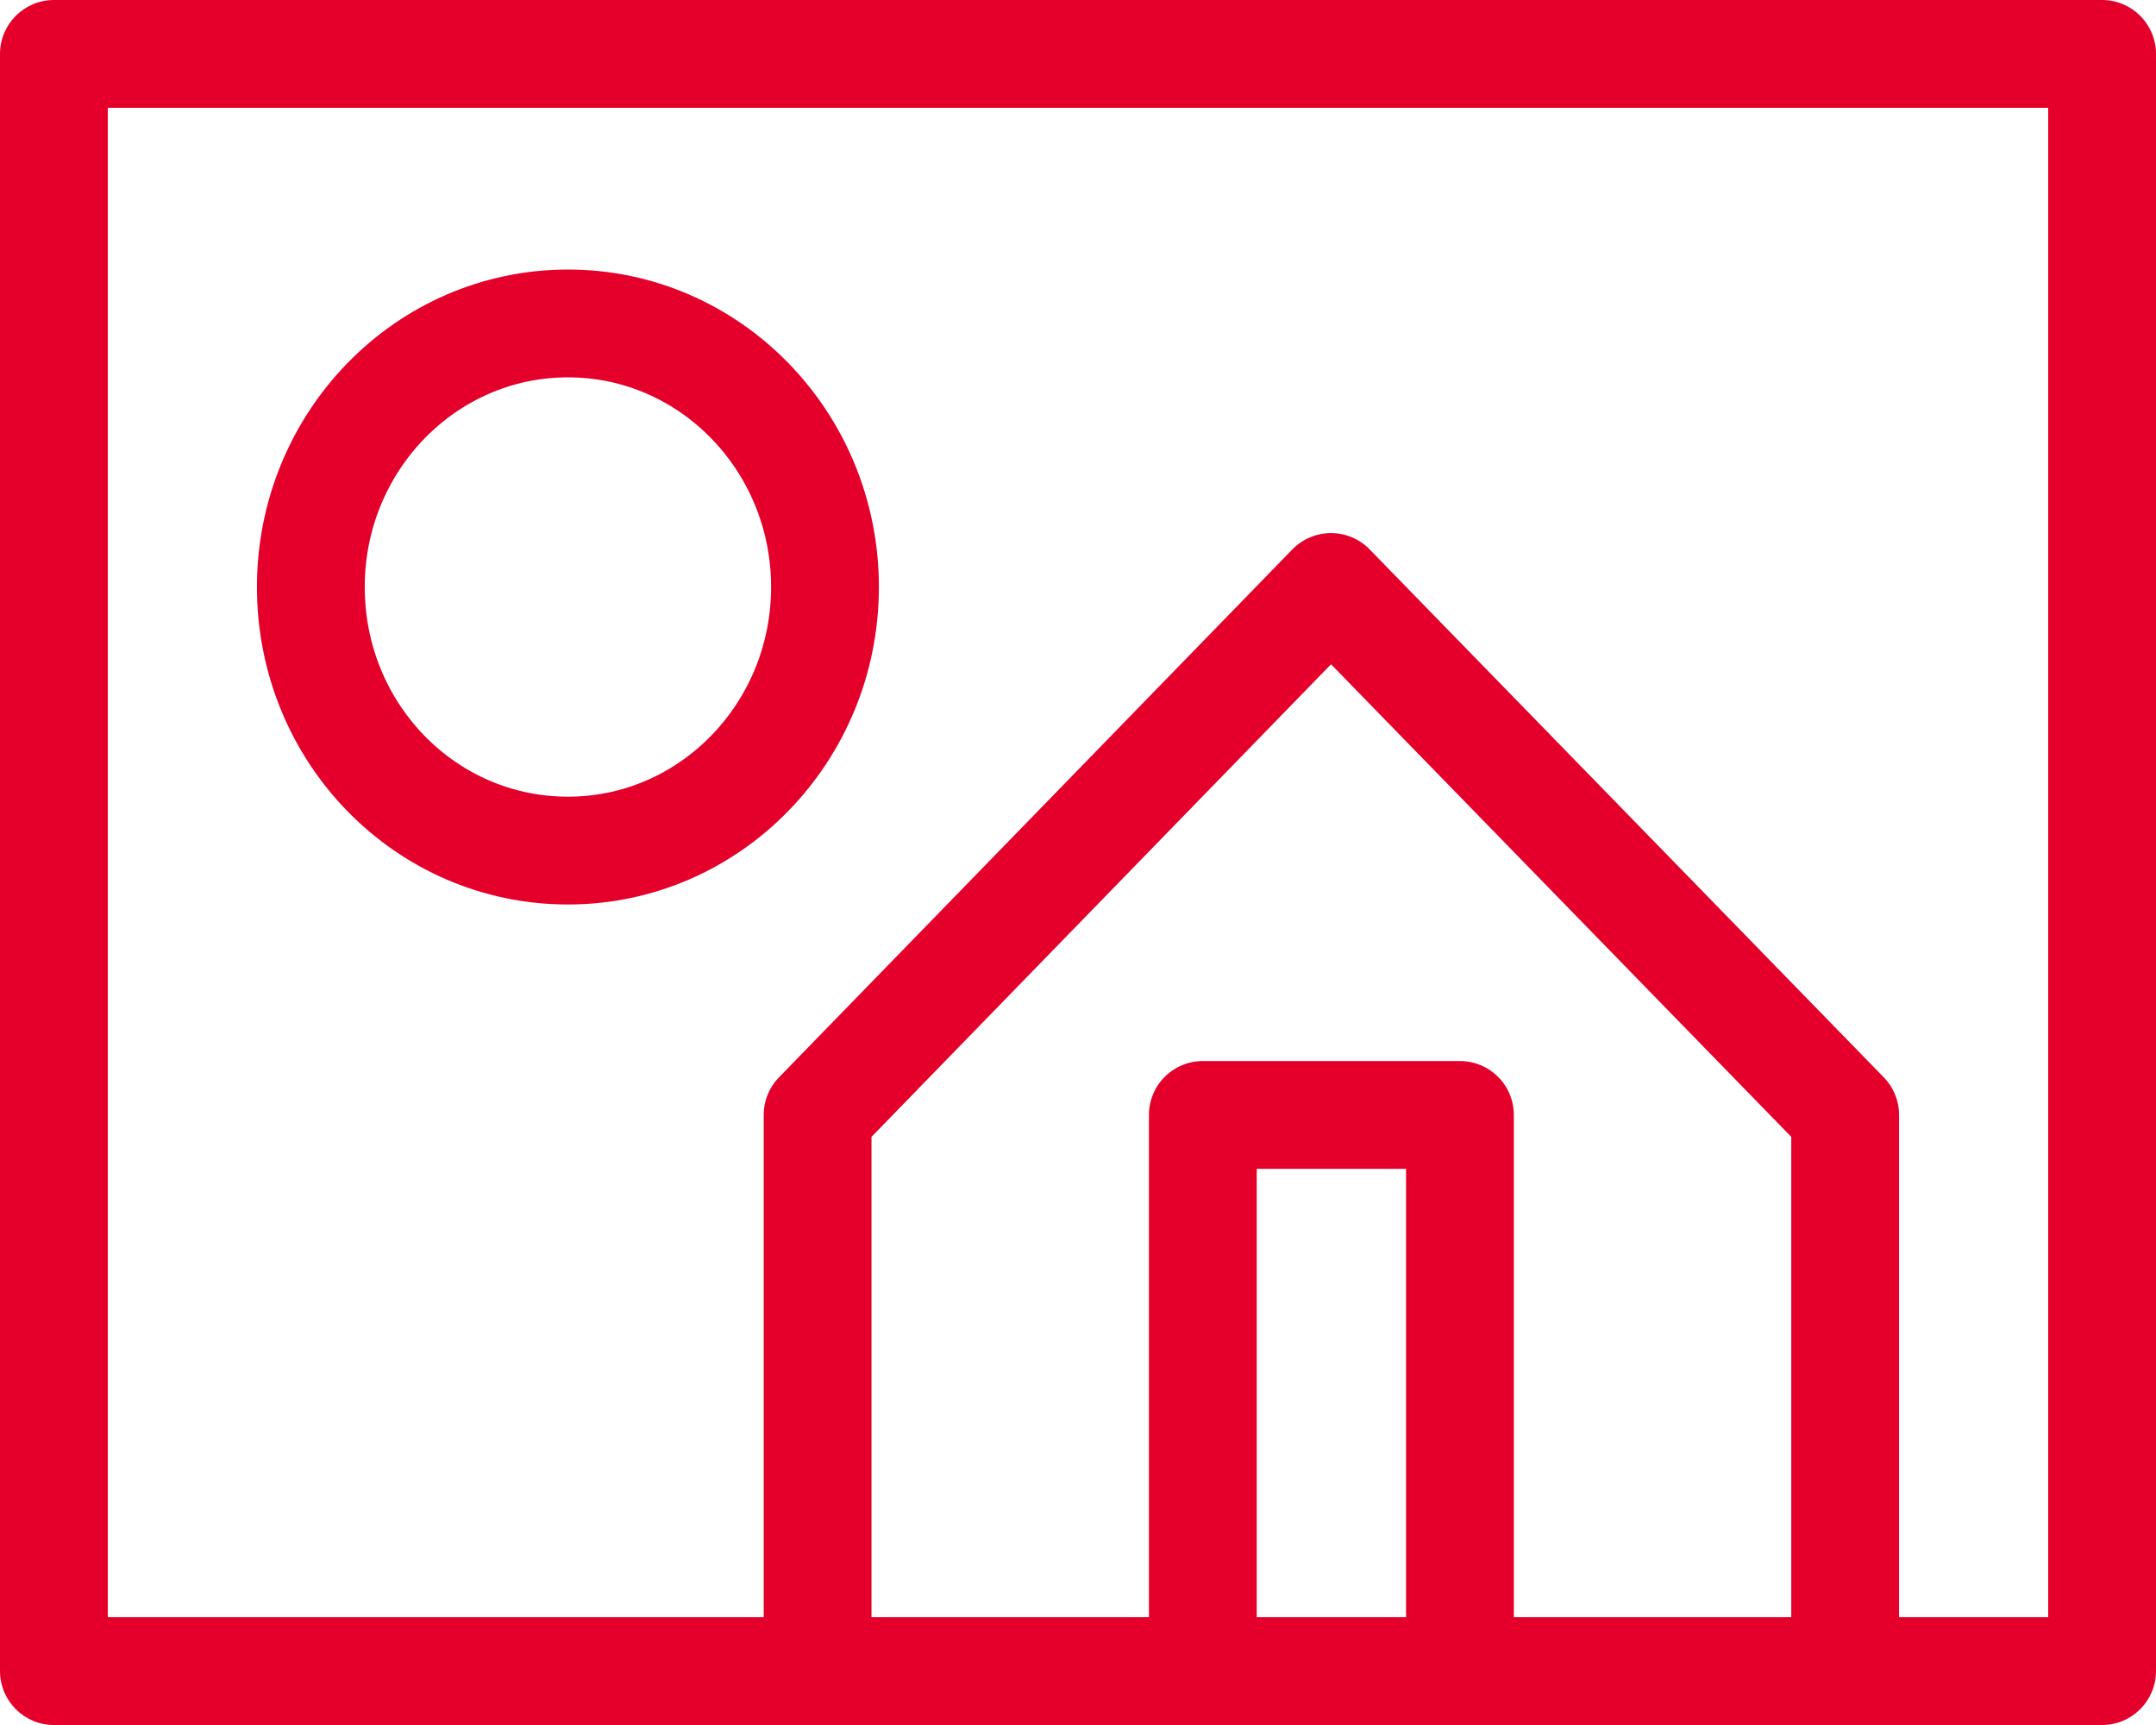 <svg width="40" height="32" viewBox="0 0 40 32" fill="none" xmlns="http://www.w3.org/2000/svg">
<path d="M2 31C2 31.552 1.552 32 1 32C0.448 32 0 31.552 0 31H2ZM1 1H0C0 0.448 0.448 0 1 0L1 1ZM39 1V0C39.552 0 40 0.448 40 1H39ZM40 31C40 31.552 39.552 32 39 32C38.448 32 38 31.552 38 31H40ZM0 31V1H2V31H0ZM1 0H39V2H1V0ZM40 1V31H38V1H40Z" fill="#E4002B"/>
<path d="M1 31H39" stroke="#E4002B" stroke-width="2" stroke-linejoin="round"/>
<path d="M22.316 30.477V20.683H27.086V30.477" stroke="#E4002B" stroke-width="2" stroke-linecap="round" stroke-linejoin="round"/>
<path d="M15.169 30.477V20.683L24.694 10.889L34.233 20.683V30.477" stroke="#E4002B" stroke-width="2" stroke-linecap="round" stroke-linejoin="round"/>
<path d="M5.767 10.889C5.767 8.193 7.899 6 10.537 6C13.175 6 15.306 8.193 15.306 10.889C15.306 13.585 13.175 15.779 10.537 15.779C7.899 15.779 5.767 13.601 5.767 10.889Z" stroke="#E4002B" stroke-width="2" stroke-linecap="round" stroke-linejoin="round"/>
</svg>
